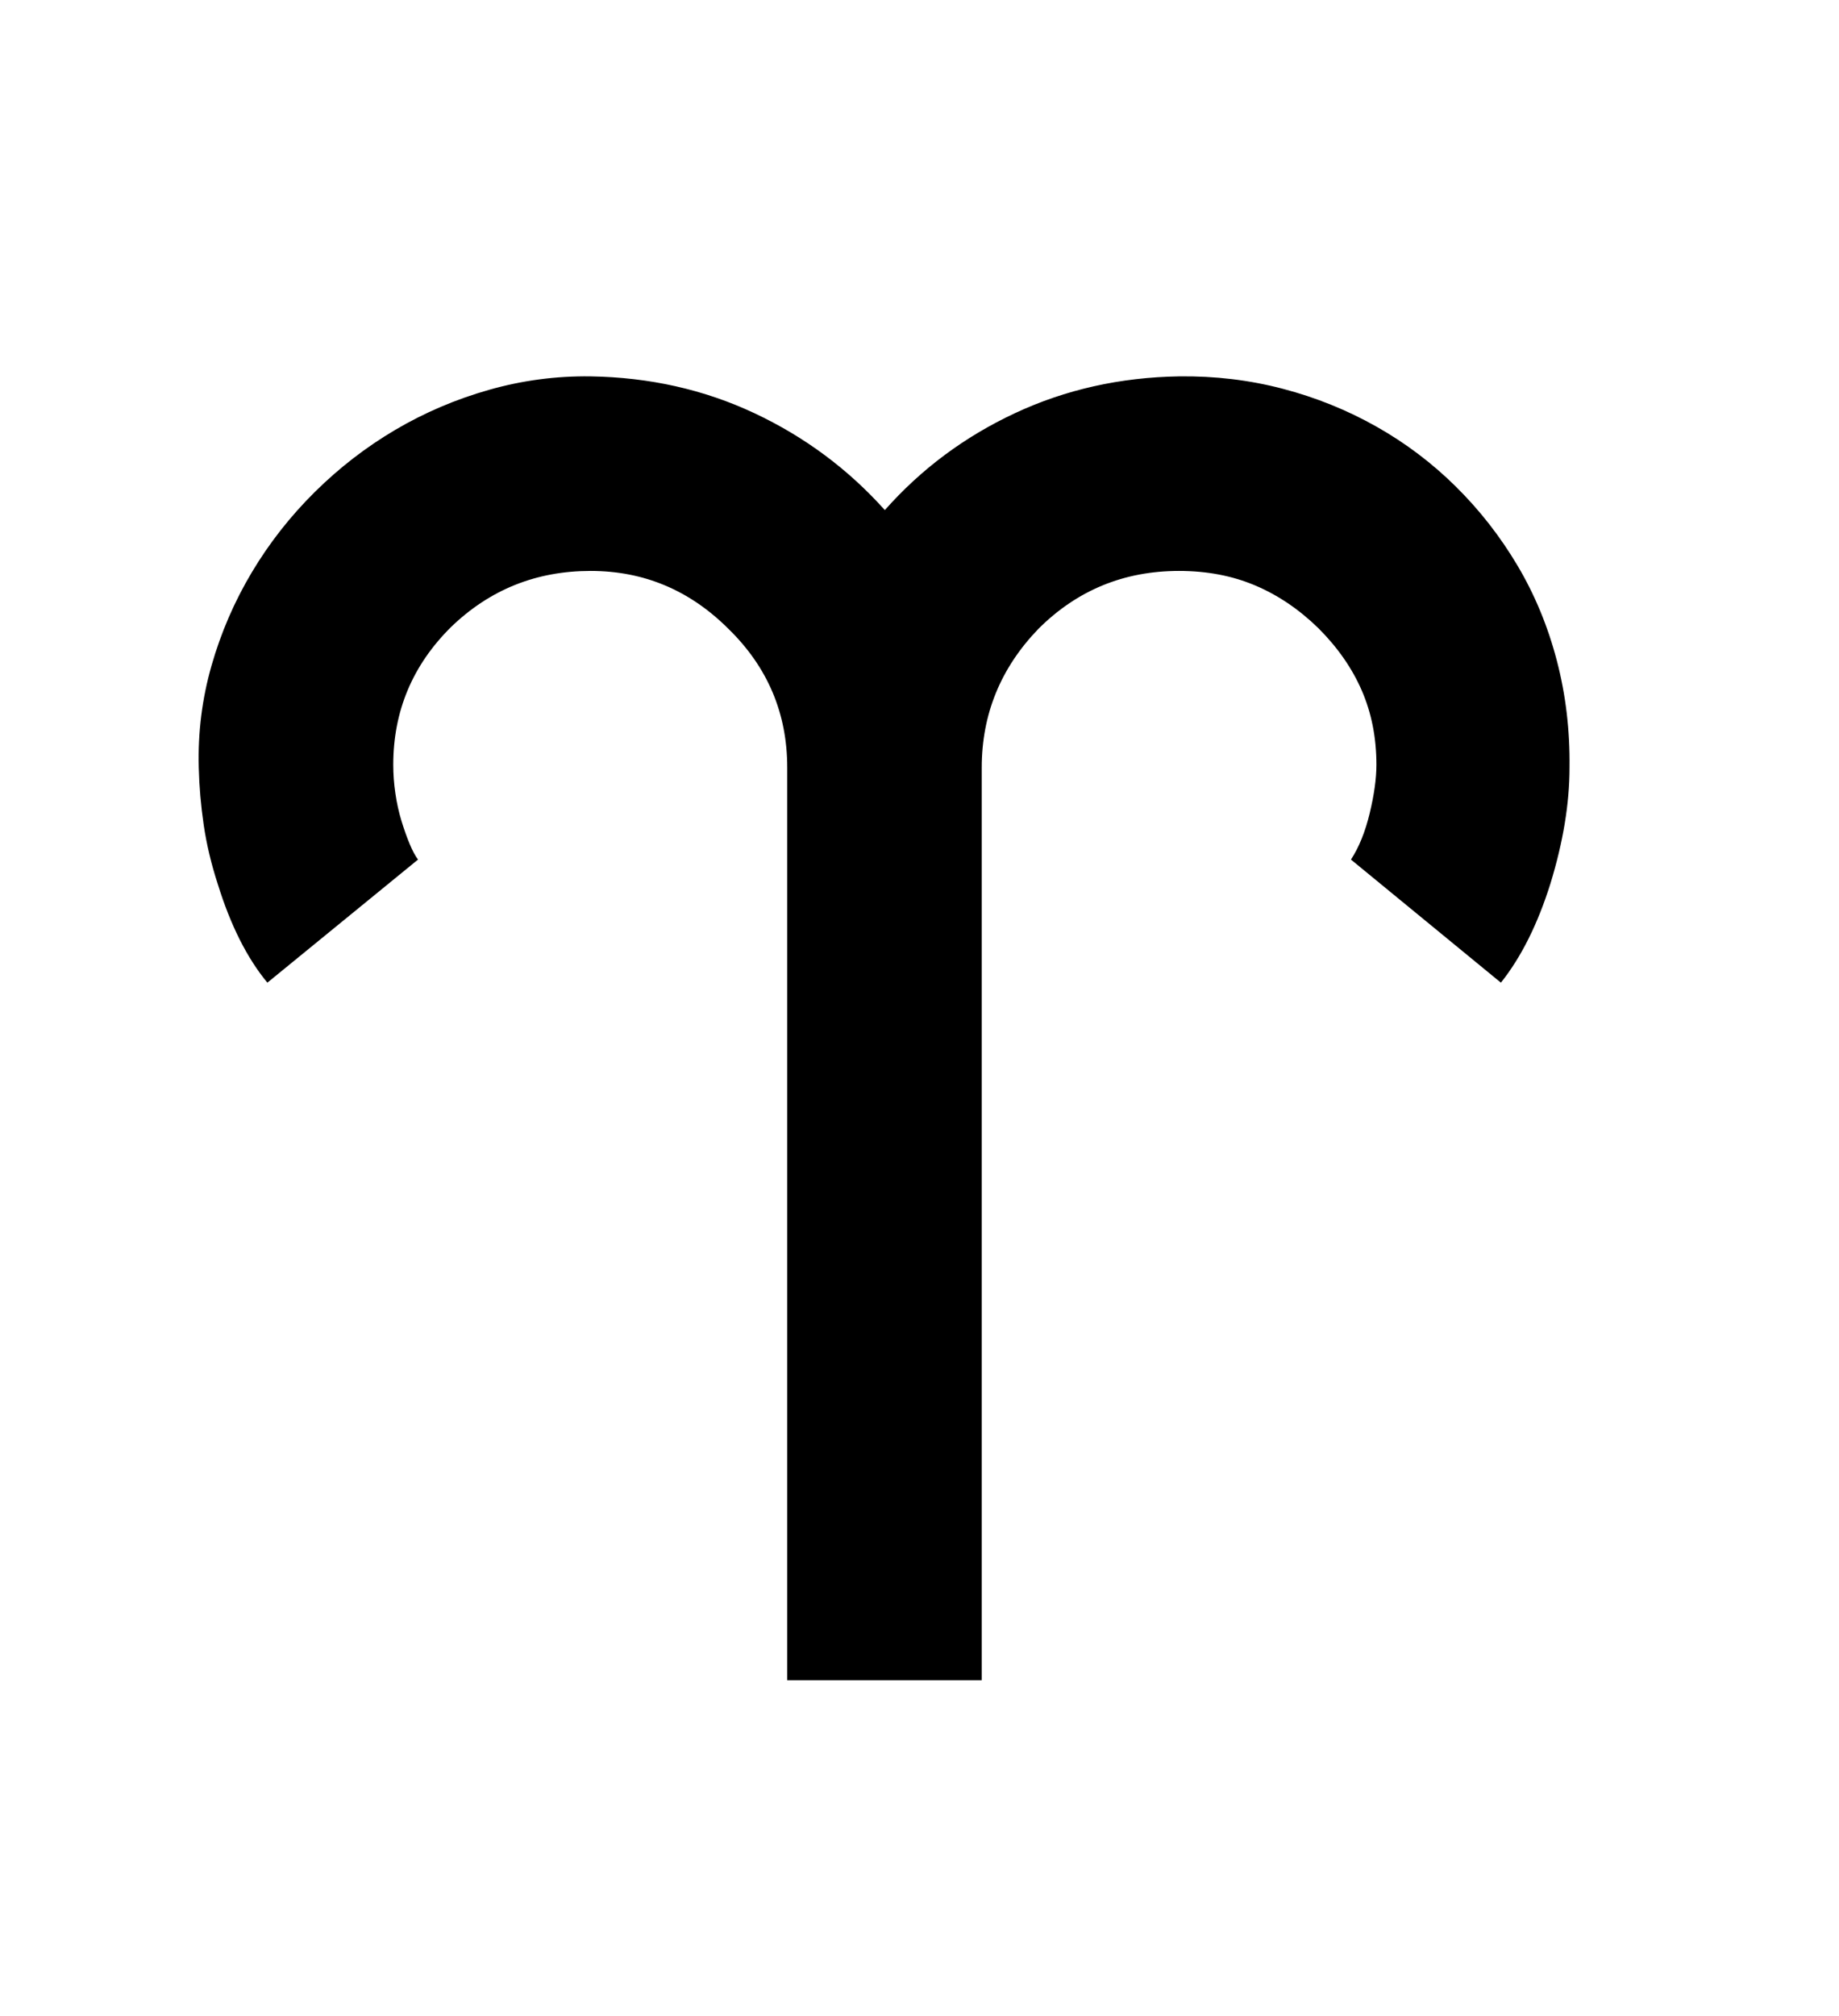 <svg xmlns="http://www.w3.org/2000/svg"
    viewBox="0 0 2600 2850">
  <!--
Digitized data copyright © 2011, Google Corporation.
Android is a trademark of Google and may be registered in certain jurisdictions.
Licensed under the Apache License, Version 2.0
http://www.apache.org/licenses/LICENSE-2.0
  -->
<path d="M1667 532L1667 532Q1743 531 1813.5 549.5 1884 568 1946 603 2008 638 2058.5 688 2109 738 2145.5 799.5 2182 861 2201 933.5 2220 1006 2219 1085L2219 1085Q2219 1161 2192 1249L2192 1249Q2165 1335 2122 1389L2122 1389 1910 1215Q1927 1189 1936.5 1149.5 1946 1110 1946 1081L1946 1081Q1946 1024 1925.5 976.5 1905 929 1864 888L1864 888Q1823 848 1774.5 827.5 1726 807 1667 807L1667 807Q1550 807 1468 889L1468 889Q1388 972 1388 1085L1388 1085 1388 2375 1113 2375 1113 1085Q1113 970 1030 889L1030 889Q948 807 835 807L835 807Q720 807 638 886L638 886Q556 967 556 1081L556 1081Q556 1101 559 1121.5 562 1142 567.5 1160 573 1178 579 1192.5 585 1207 591 1215L591 1215 378 1389Q335 1337 308 1250L308 1250Q294 1207 288 1166 282 1125 281 1085L281 1085Q279 1011 299 941 319 871 356 809 393 747 445 695.5 497 644 559 607.5 621 571 691.5 551 762 531 835 532L835 532Q960 534 1066.5 584 1173 634 1251 721L1251 721Q1328 634 1435 584 1542 534 1667 532Z"/>
</svg>